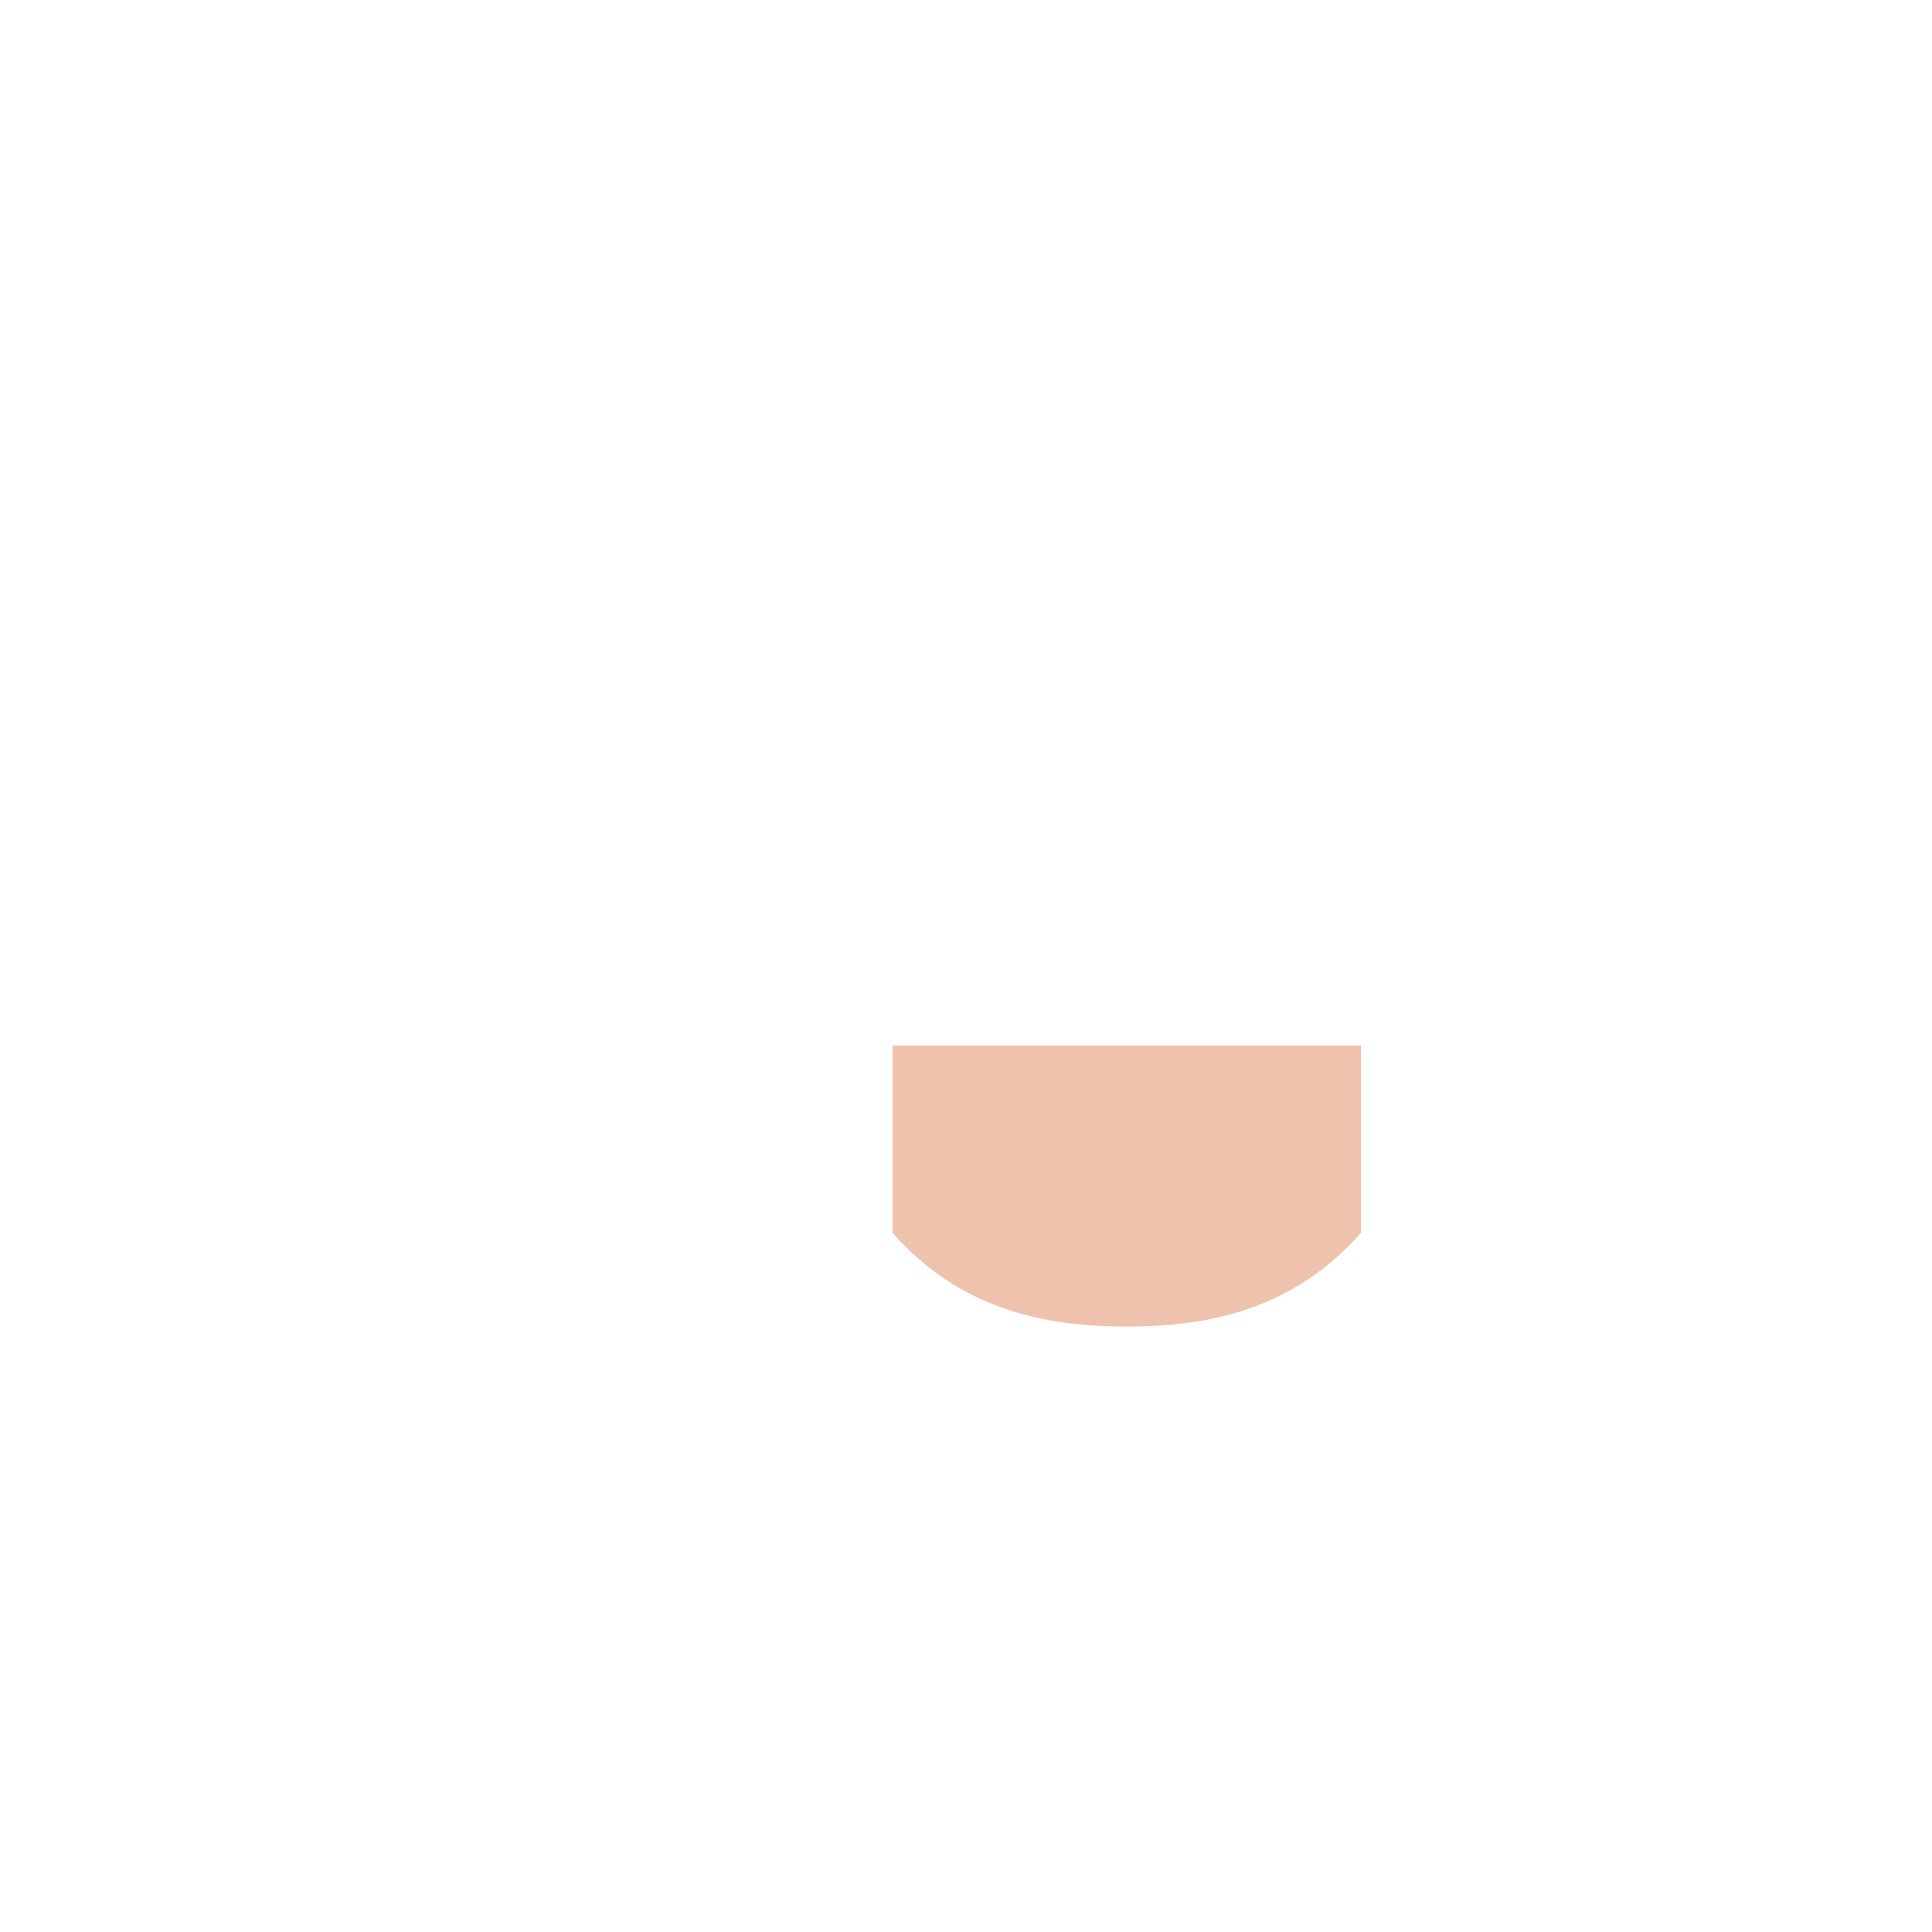 <svg xmlns="http://www.w3.org/2000/svg" viewBox="0 0 36 36">
  <path fill="#EEC2AD" d="M16.632 22.973c1.216 1.374 2.724 1.746 4.364 1.746 1.639 0 3.146-.373 4.363-1.746v-3.491h-8.728v3.491z"/>
</svg>
